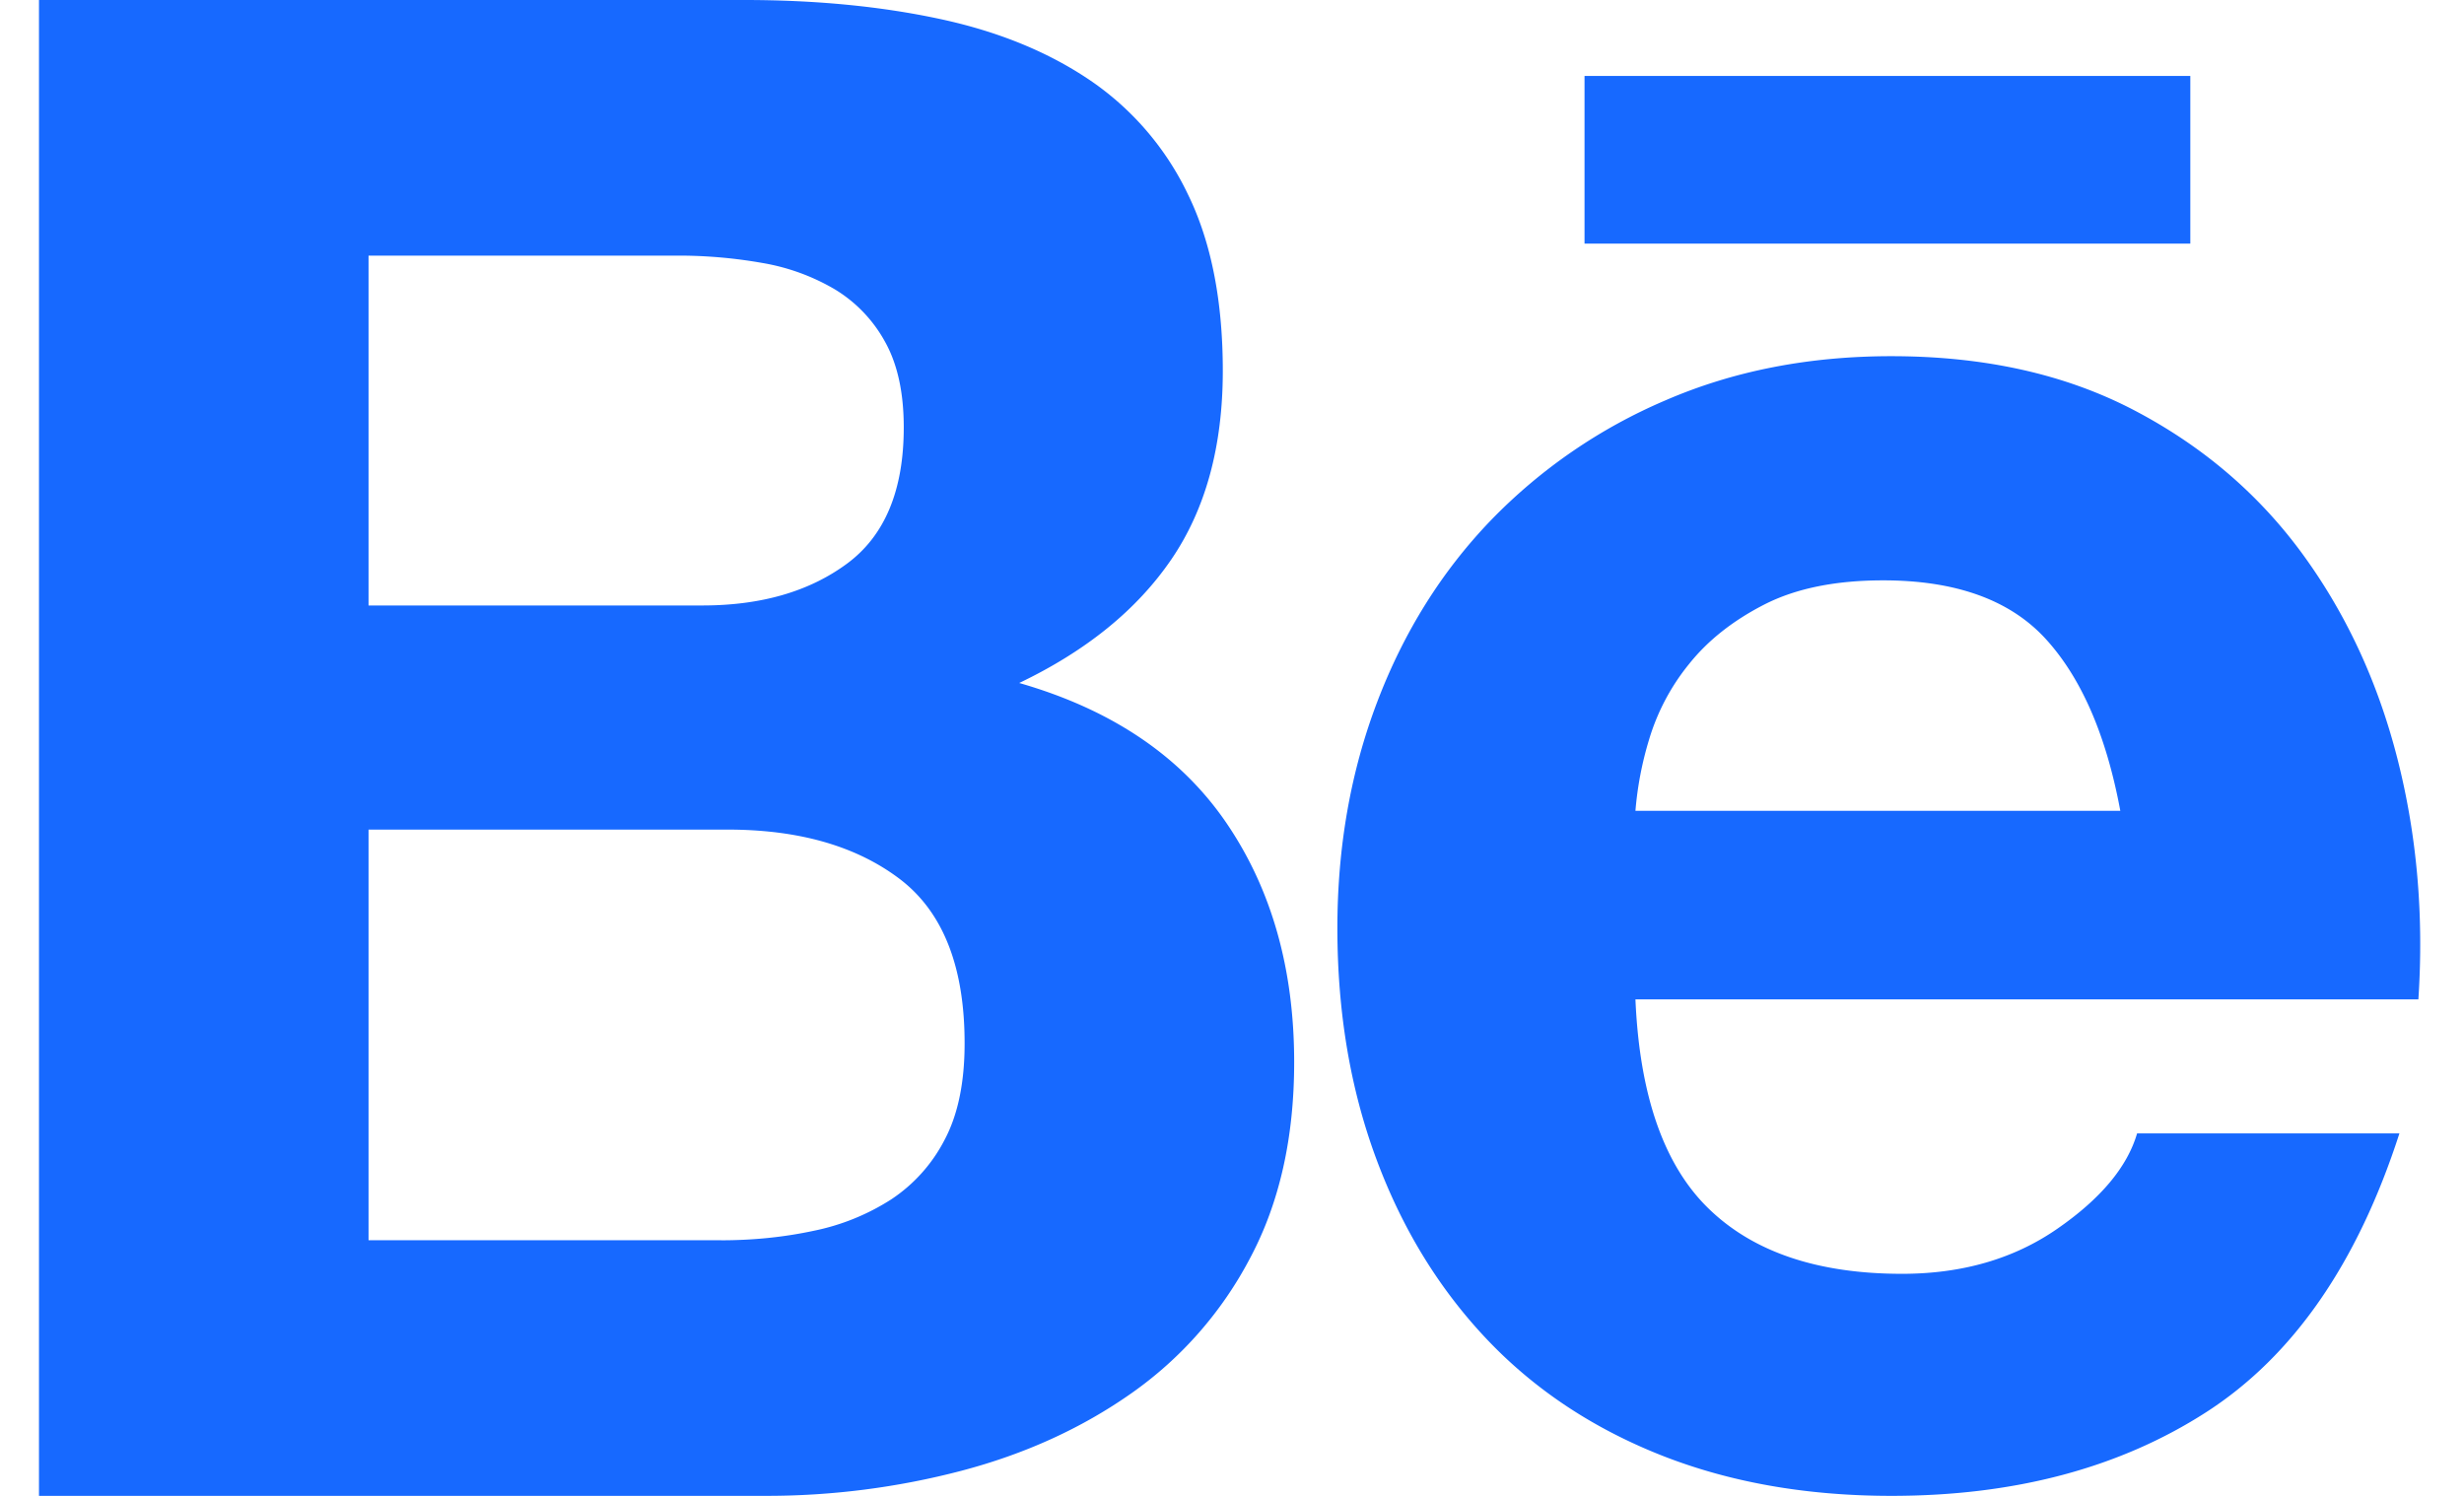 <svg width="56" height="34" fill="none" xmlns="http://www.w3.org/2000/svg"><g clip-path="url(#clip0_63_43230)"><path d="M16.915 0c1.622 0 3.1.143 4.436.429 1.336.285 2.48.754 3.435 1.404a6.537 6.537 0 012.218 2.596c.525 1.08.787 2.413.787 4 0 1.714-.39 3.143-1.169 4.285-.78 1.143-1.932 2.08-3.458 2.81 2.099.603 3.665 1.66 4.699 3.167 1.033 1.508 1.55 3.326 1.55 5.452 0 1.714-.333 3.199-1.002 4.453a8.667 8.667 0 01-2.694 3.07c-1.13.795-2.418 1.382-3.864 1.763a17.464 17.464 0 01-4.46.571H.886V0h16.028zm-.954 13.762c1.336 0 2.432-.317 3.291-.952s1.288-1.667 1.288-3.095c0-.794-.143-1.445-.429-1.953a3.17 3.17 0 00-1.145-1.19 4.843 4.843 0 00-1.646-.596 10.968 10.968 0 00-1.932-.166H8.376v7.953h7.585zm.429 14.429c.731 0 1.431-.072 2.099-.215a5.16 5.16 0 001.765-.714 3.597 3.597 0 001.216-1.358c.302-.57.453-1.3.453-2.19 0-1.745-.493-2.991-1.478-3.738-.986-.746-2.29-1.12-3.912-1.12H8.376v9.334h8.014zm22.449-.714c1.017.985 2.48 1.476 4.388 1.476 1.367 0 2.544-.34 3.53-1.024.986-.682 1.59-1.404 1.813-2.167h5.962c-.953 2.953-2.417 5.064-4.388 6.334C48.172 33.366 45.786 34 42.988 34c-1.94 0-3.69-.31-5.247-.928-1.559-.62-2.879-1.5-3.96-2.643-1.08-1.143-1.916-2.507-2.504-4.095-.589-1.587-.882-3.333-.882-5.238 0-1.841.301-3.555.906-5.143.604-1.587 1.462-2.96 2.576-4.12a12.146 12.146 0 013.983-2.737c1.543-.667 3.252-1 5.128-1 2.1 0 3.928.405 5.487 1.214 1.557.81 2.838 1.898 3.84 3.262 1.001 1.365 1.724 2.921 2.17 4.666.446 1.747.604 3.572.478 5.477H37.169c.095 2.19.651 3.778 1.67 4.762zm7.656-12.953c-.811-.888-2.044-1.333-3.697-1.333-1.081 0-1.98.183-2.695.547-.716.366-1.288.818-1.718 1.358a4.974 4.974 0 00-.906 1.714 7.725 7.725 0 00-.31 1.619h11.02c-.319-1.715-.883-3.016-1.694-3.905zM36.012 1.726H49.78v3.811H36.012v-3.81z" fill="#1769FF"/></g><defs><clipPath id="clip0_63_43230"><path fill="#fff" transform="translate(.88)" d="M0 0h54.132v34H0z"/></clipPath></defs></svg>